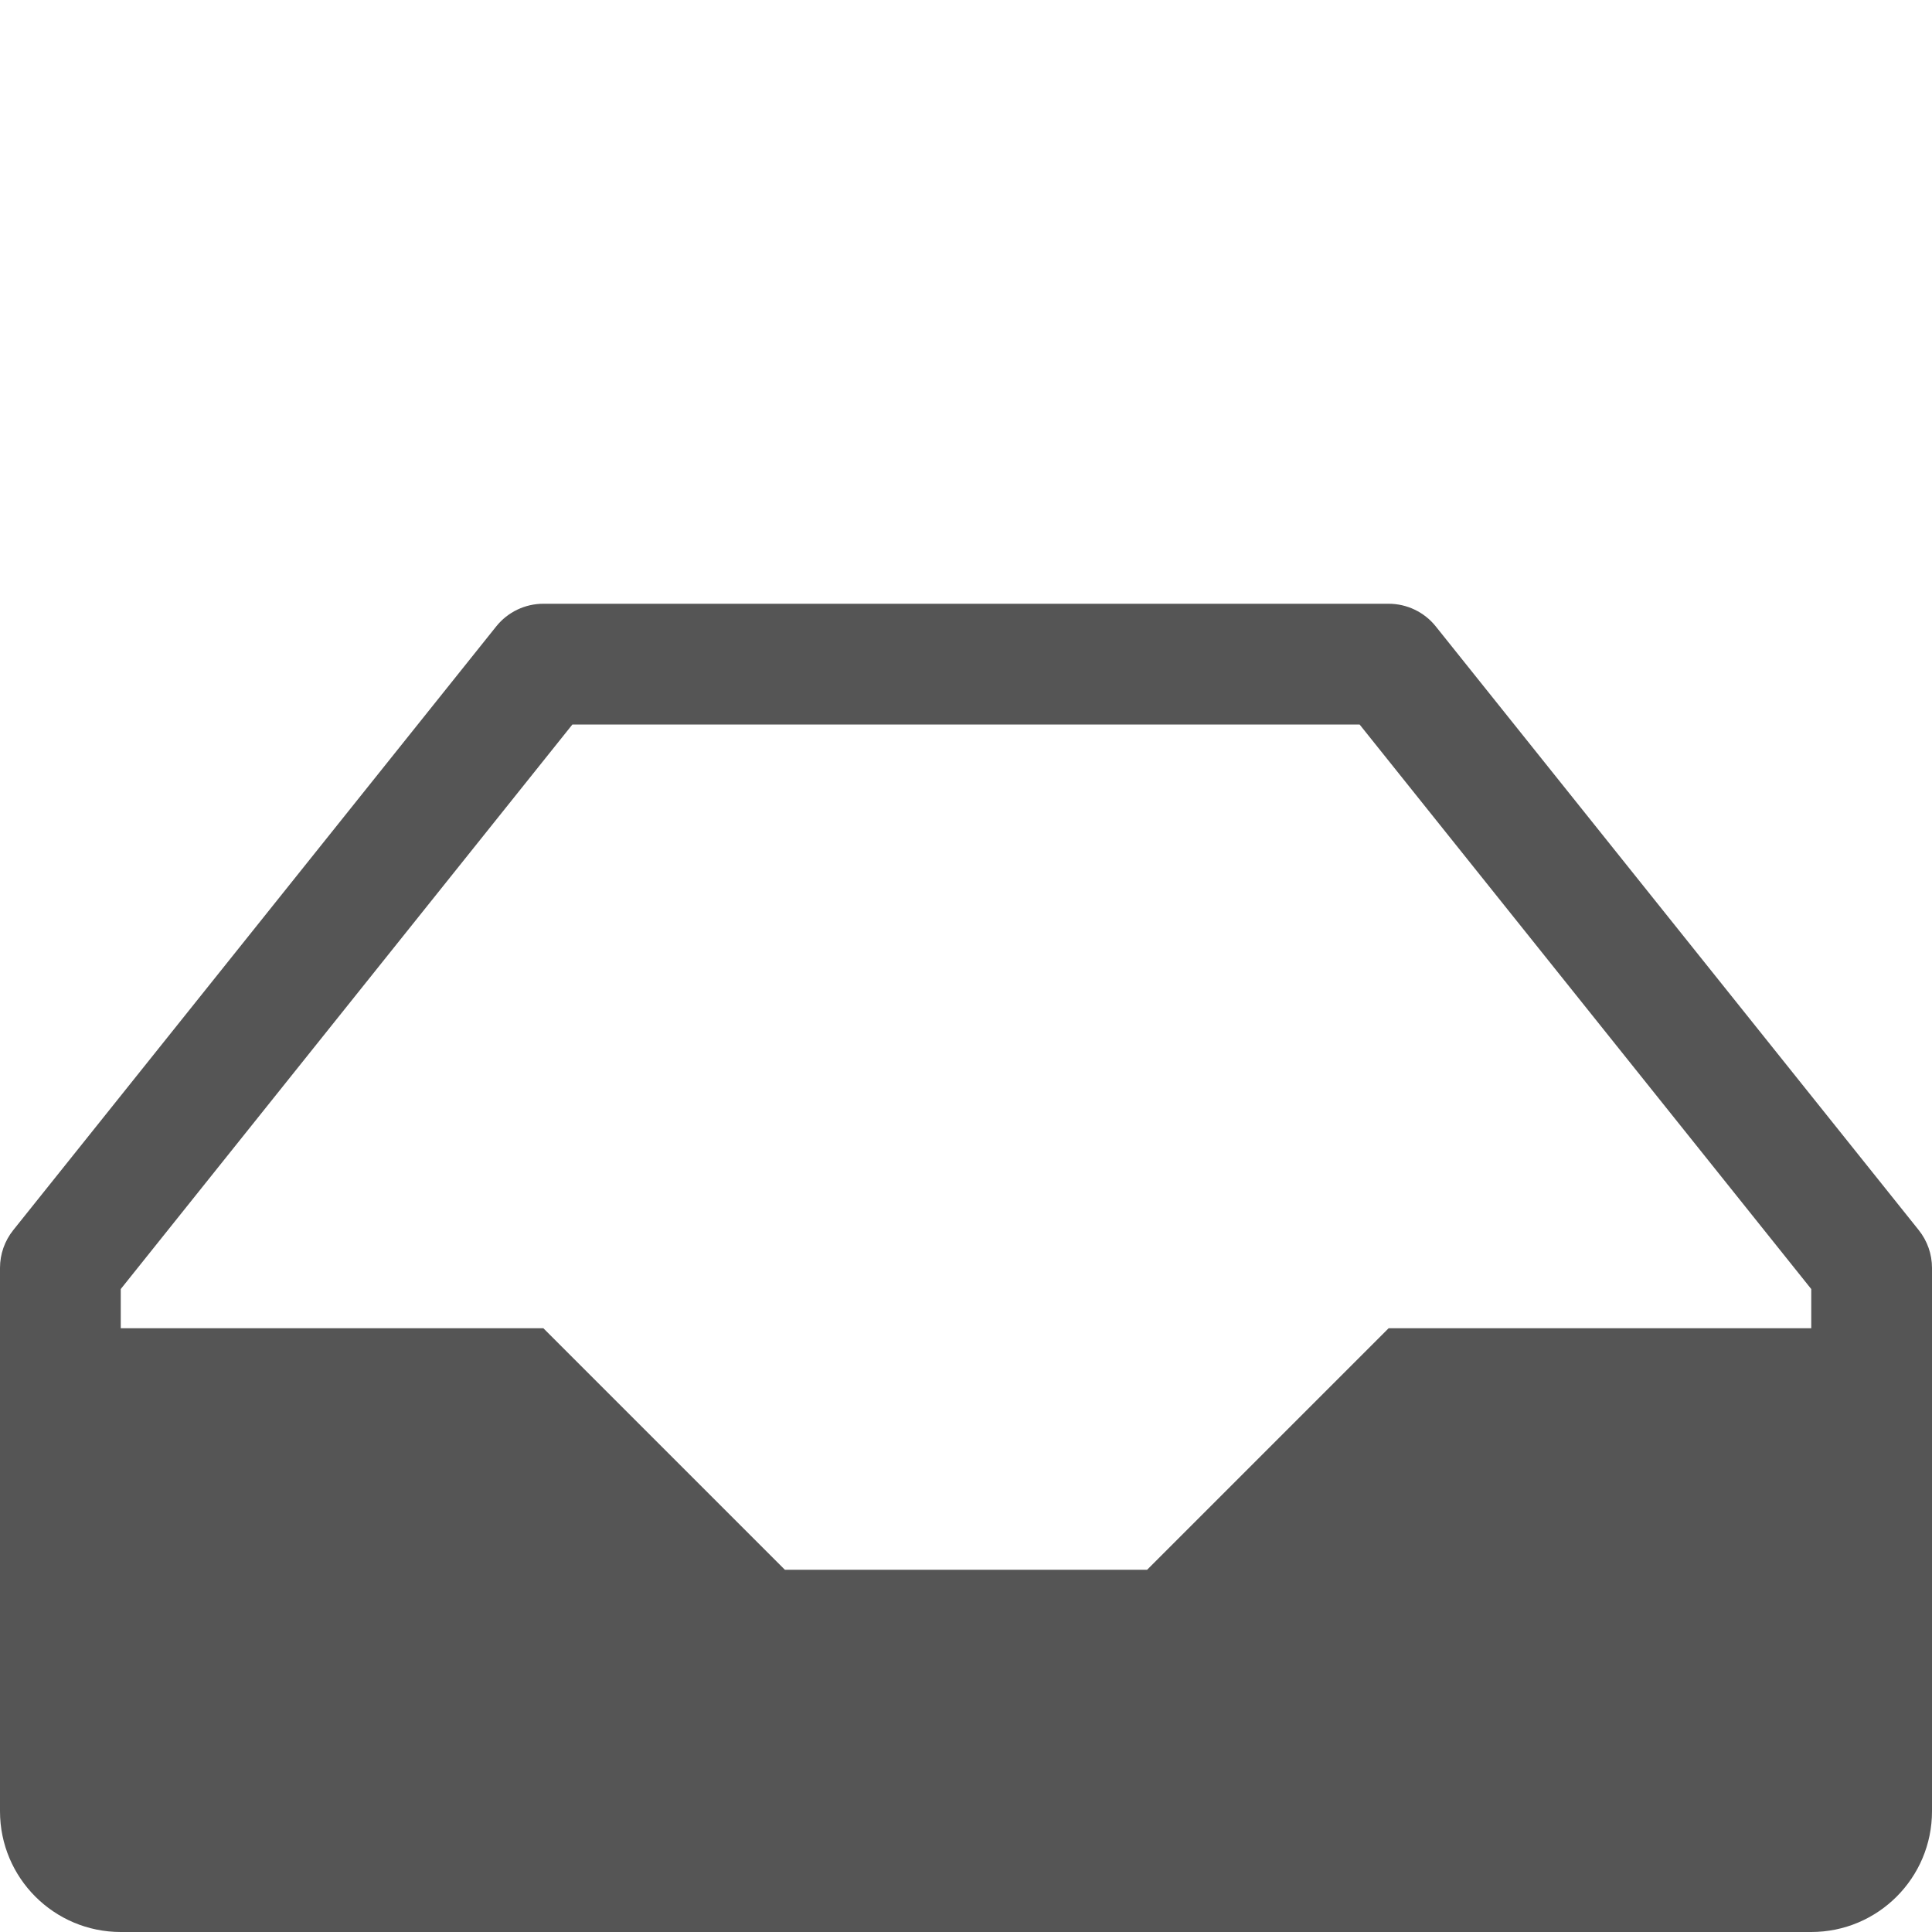 <?xml version="1.0" standalone="no"?><!DOCTYPE svg PUBLIC "-//W3C//DTD SVG 1.1//EN" "http://www.w3.org/Graphics/SVG/1.1/DTD/svg11.dtd"><svg t="1628599157974" class="icon" viewBox="0 0 1024 1024" version="1.1" xmlns="http://www.w3.org/2000/svg" p-id="11473" xmlns:xlink="http://www.w3.org/1999/xlink" width="200" height="200"><defs><style type="text/css"></style></defs><path d="M1016.988 652.01l-256-320c-6.074-7.592-15.266-12.01-24.988-12.01l-448 0c-9.72 0-18.916 4.418-24.988 12.01l-256 320c-4.538 5.674-7.012 12.724-7.012 19.99l0 288c0 35.346 28.654 64 64 64l896 0c35.348 0 64-28.654 64-64l0-288c0-7.266-2.472-14.316-7.012-19.99zM960 704l-224 0-128 128-192 0-128-128-224 0 0-20.776 239.38-299.224 417.24 0 239.38 299.224 0 20.776z" p-id="11474" fill="#555555"></path></svg>